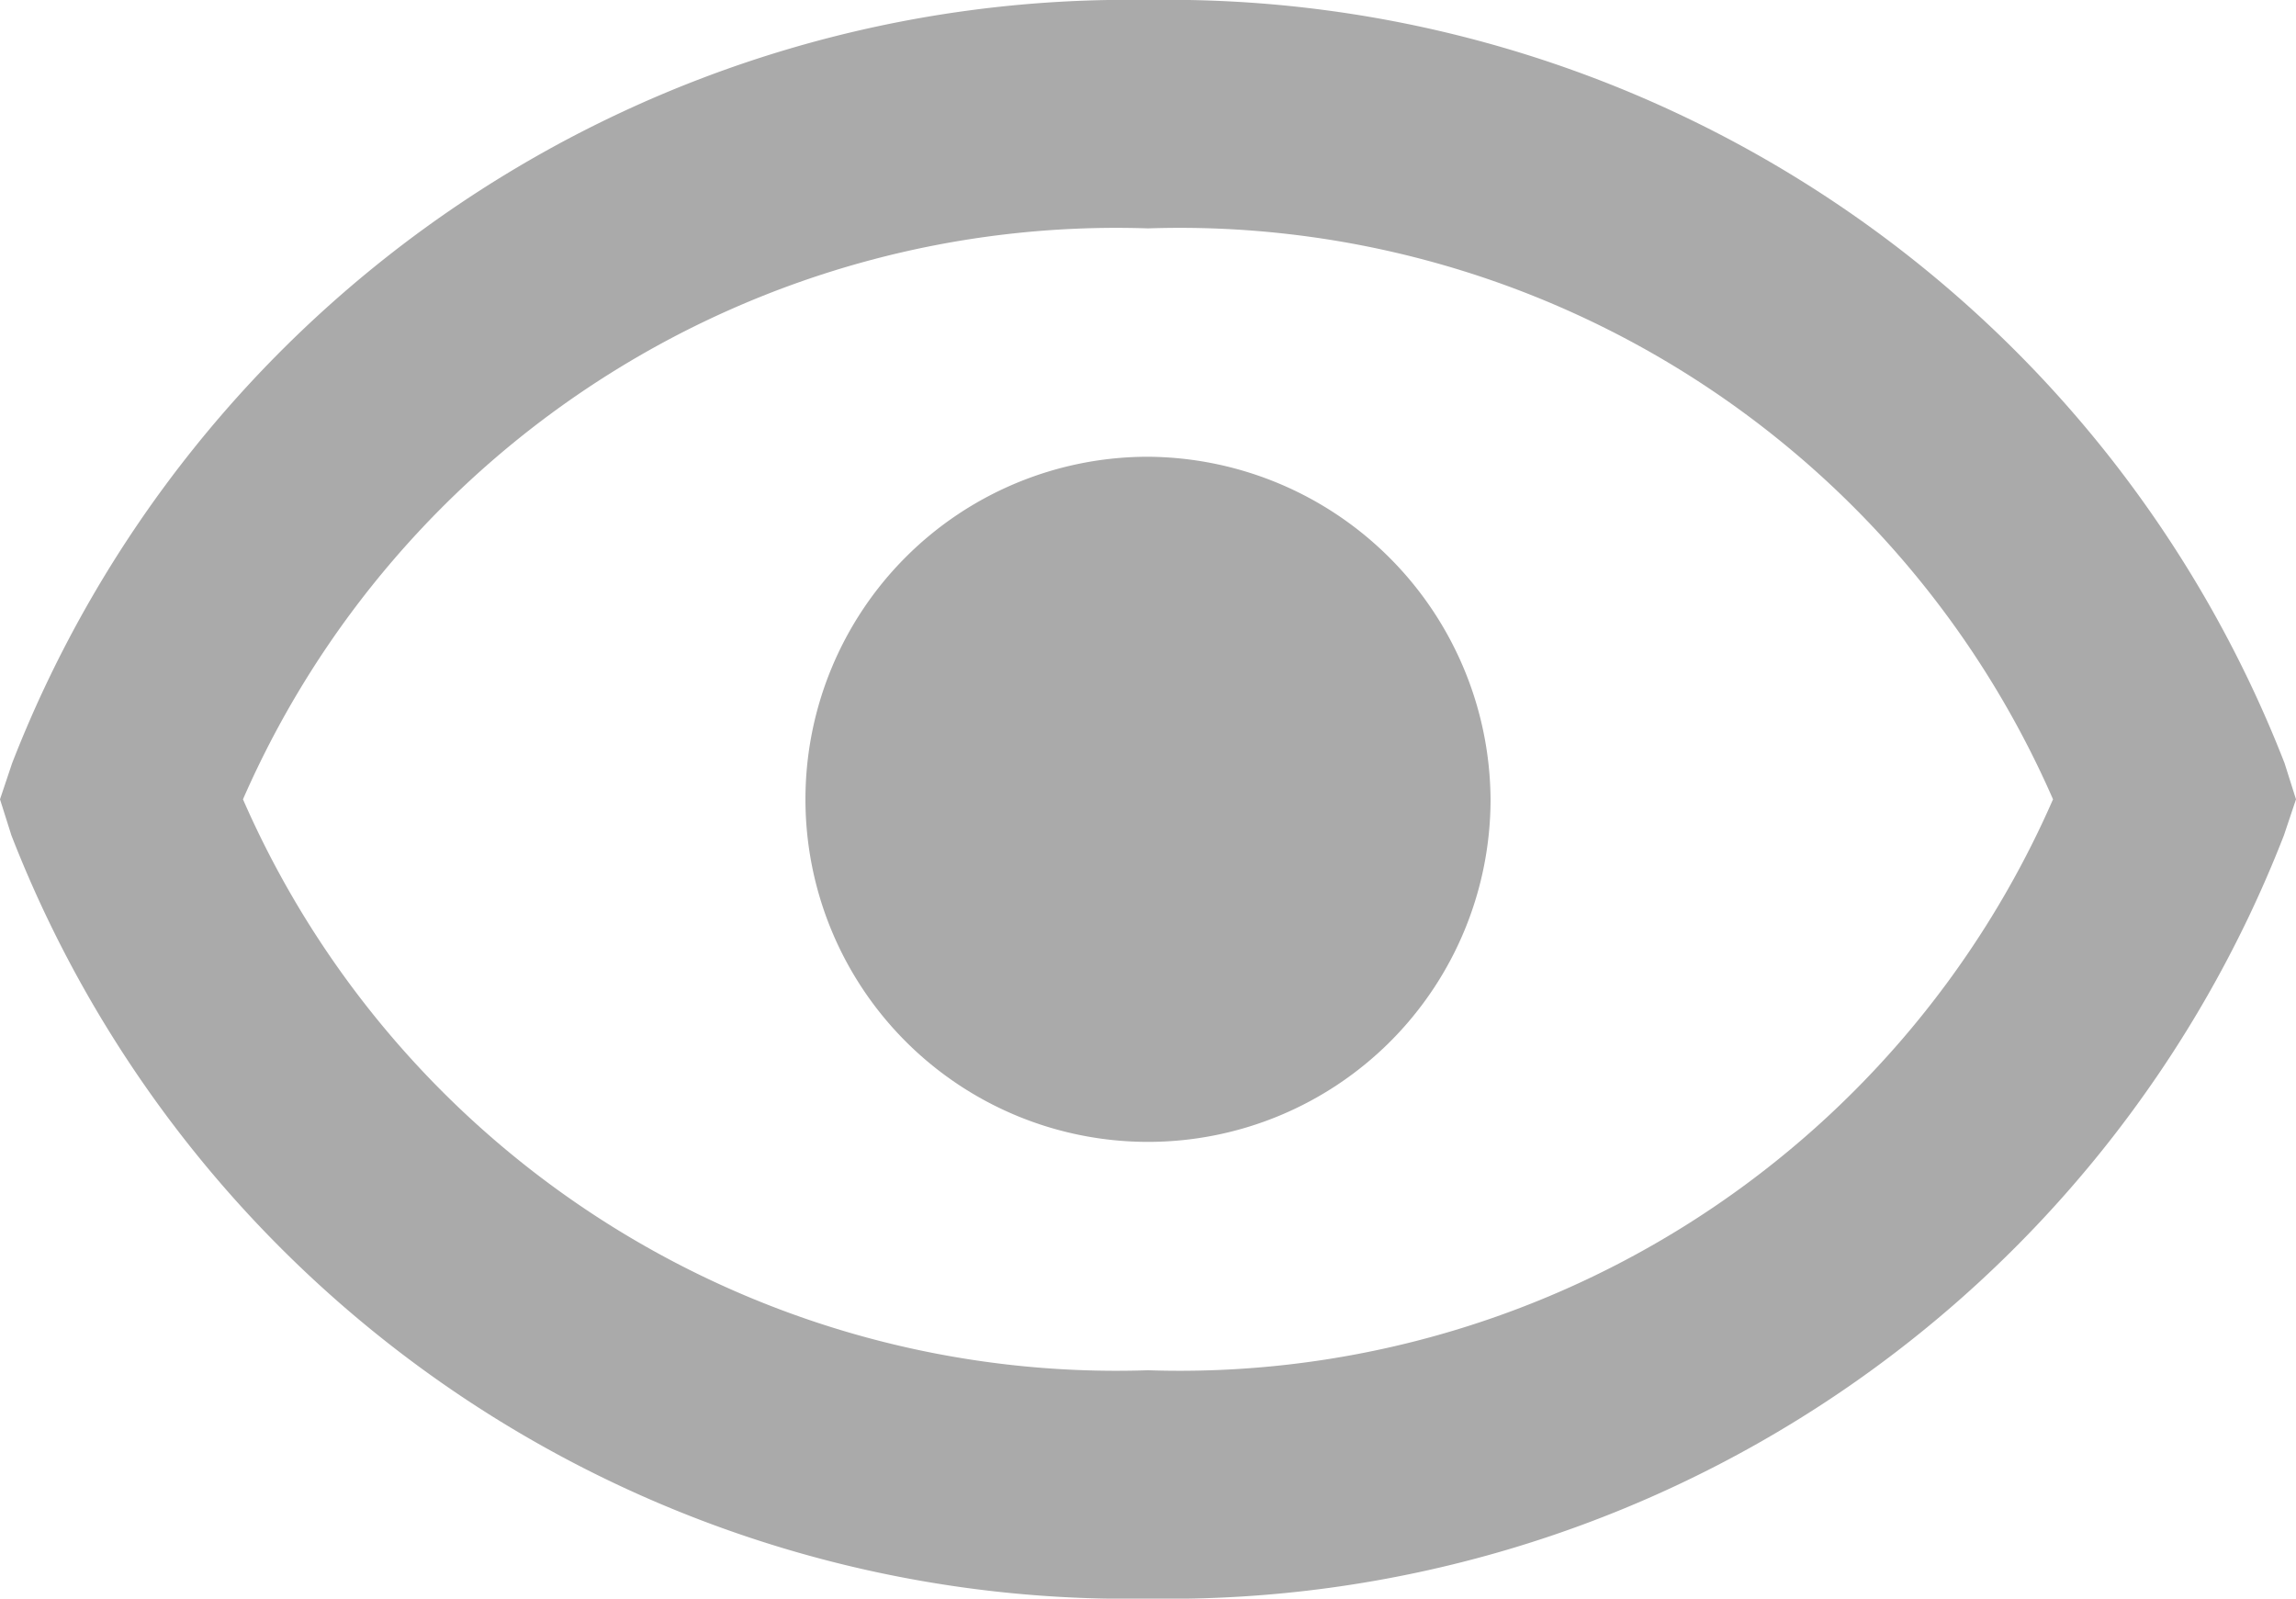 <svg xmlns="http://www.w3.org/2000/svg" width="20.108" height="14" viewBox="0 0 20.108 14">
  <g id="bx-show" transform="translate(-1.946 -5)">
    <path id="Path_1284" data-name="Path 1284" d="M12,9a3,3,0,1,0,3,3A3.02,3.02,0,0,0,12,9Z" fill="#aaa"/>
    <path id="Path_1285" data-name="Path 1285" d="M12,5a10.487,10.487,0,0,0-9.948,6.684L1.946,12l.1.316A10.491,10.491,0,0,0,12,19a10.487,10.487,0,0,0,9.948-6.684L22.054,12l-.1-.316A10.491,10.491,0,0,0,12,5Zm0,12a8.347,8.347,0,0,1-7.926-5A8.348,8.348,0,0,1,12,7a8.347,8.347,0,0,1,7.926,5A8.348,8.348,0,0,1,12,17Z" fill="#aaa"/>
  </g>
</svg>
